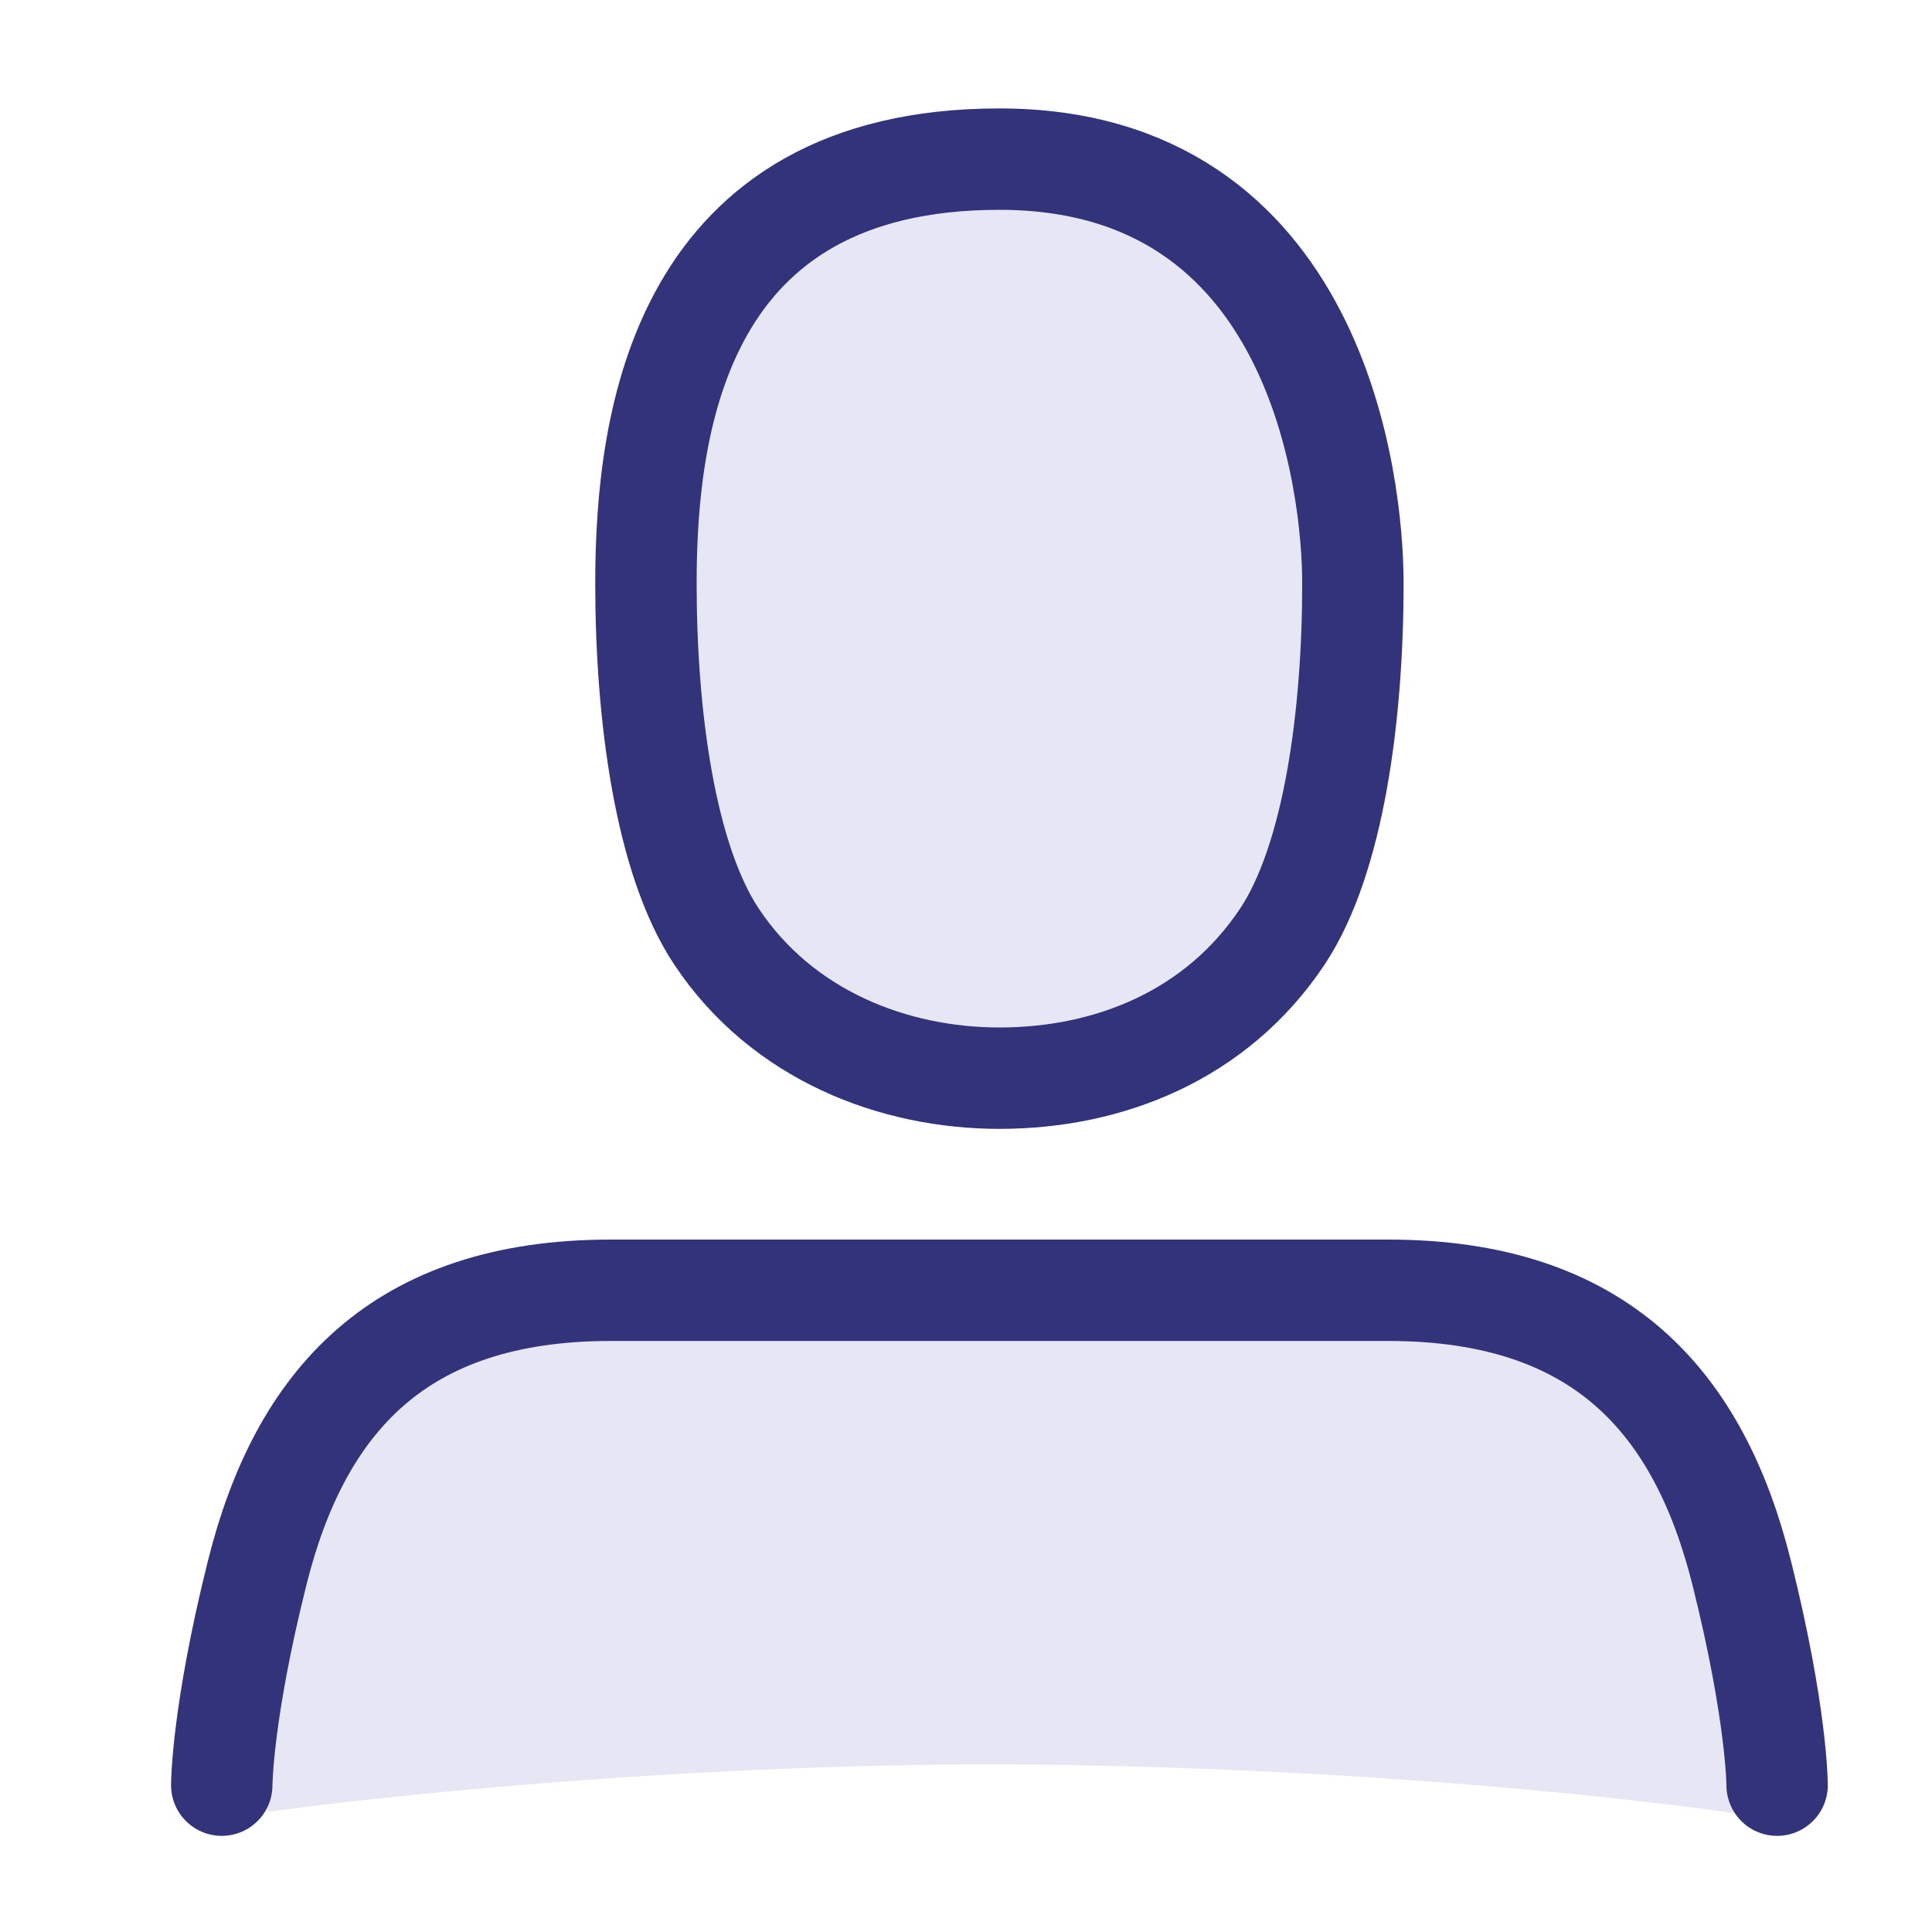 <?xml version="1.0" encoding="UTF-8" standalone="no"?>
<svg
   id="emoji"
   viewBox="0 0 72 72"
   version="1.1"
   sodipodi:docname="silhouette.svg"
   inkscape:version="1.2 (56b05e47e7, 2022-06-09, custom)"
   xmlns:inkscape="http://www.inkscape.org/namespaces/inkscape"
   xmlns:sodipodi="http://sodipodi.sourceforge.net/DTD/sodipodi-0.dtd"
   xmlns="http://www.w3.org/2000/svg"
   xmlns:svg="http://www.w3.org/2000/svg">
  <defs
     id="defs222" />
  <sodipodi:namedview
     id="namedview220"
     pagecolor="#ffffff"
     bordercolor="#666666"
     borderopacity="1.0"
     inkscape:showpageshadow="2"
     inkscape:pageopacity="0.0"
     inkscape:pagecheckerboard="0"
     inkscape:deskcolor="#d1d1d1"
     showgrid="false"
     inkscape:zoom="10.464814"
     inkscape:cx="53.369318"
     inkscape:cy="47.731377"
     inkscape:window-width="1920"
     inkscape:window-height="1175"
     inkscape:window-x="0"
     inkscape:window-y="0"
     inkscape:window-maximized="1"
     inkscape:current-layer="emoji" />
  <g
     id="line"
     transform="matrix(1.158,0,0,1.158,-3.889,-6.83)"
     style="stroke:#32337b;stroke-opacity:1">
    <path
       fill="none"
       stroke="#000000"
       stroke-linecap="round"
       stroke-linejoin="round"
       stroke-width="2.275"
       d="m 59.147,64.246 c 0,0 1.71,-0.737 0.573,-5.287 C 58.342,53.446 55.061,48.487 48.235,48.487 H 23.208 c -6.826,0 -9.89,4.959 -11.268,10.471 -1.138,4.55 0.102,5.239 0.102,5.239 0,0 10.609,-1.496 23.255,-1.519 13.745,0.054 23.85,1.567 23.85,1.567 z"
       id="path214-3"
       style="fill:#e6e6f5;fill-opacity:1;stroke:none;stroke-width:3.263;stroke-linecap:butt;stroke-dasharray:none;stroke-opacity:1"
       sodipodi:nodetypes="ccsscccc" />
    <path
       fill="none"
       stroke="#000000"
       stroke-linecap="round"
       stroke-linejoin="round"
       stroke-width="2.275"
       d="m 60.55,63.349 c 0,0 0,-2.275 -1.138,-6.826 -1.378,-5.513 -4.55,-9.101 -11.376,-9.101 -5.688,0 -17.064,0 -25.027,0 -6.826,0 -9.999,3.588 -11.376,9.101 -1.138,4.55 -1.138,6.826 -1.138,6.826"
       id="path214"
       style="fill:none;fill-opacity:1;stroke:#32337b;stroke-opacity:1;stroke-width:3.263;stroke-dasharray:none;stroke-linecap:round" />
    <path
       fill="none"
       stroke="#000000"
       stroke-linejoin="round"
       stroke-width="2.275"
       d="m 24.146,24.67 c 0,4.237 0.613,8.883 2.275,11.376 2.117,3.177 5.708,4.55 9.101,4.55 3.522,0 6.981,-1.373 9.101,-4.55 1.661,-2.493 2.275,-7.139 2.275,-11.376 0,-3.178 -1.138,-13.651 -11.376,-13.651 -10.238,0 -11.376,8.355 -11.376,13.651 z"
       id="path216"
       style="fill:#e6e6f5;fill-opacity:1;stroke:#32337b;stroke-opacity:1;stroke-width:3.263;stroke-dasharray:none" />
  </g>
</svg>
